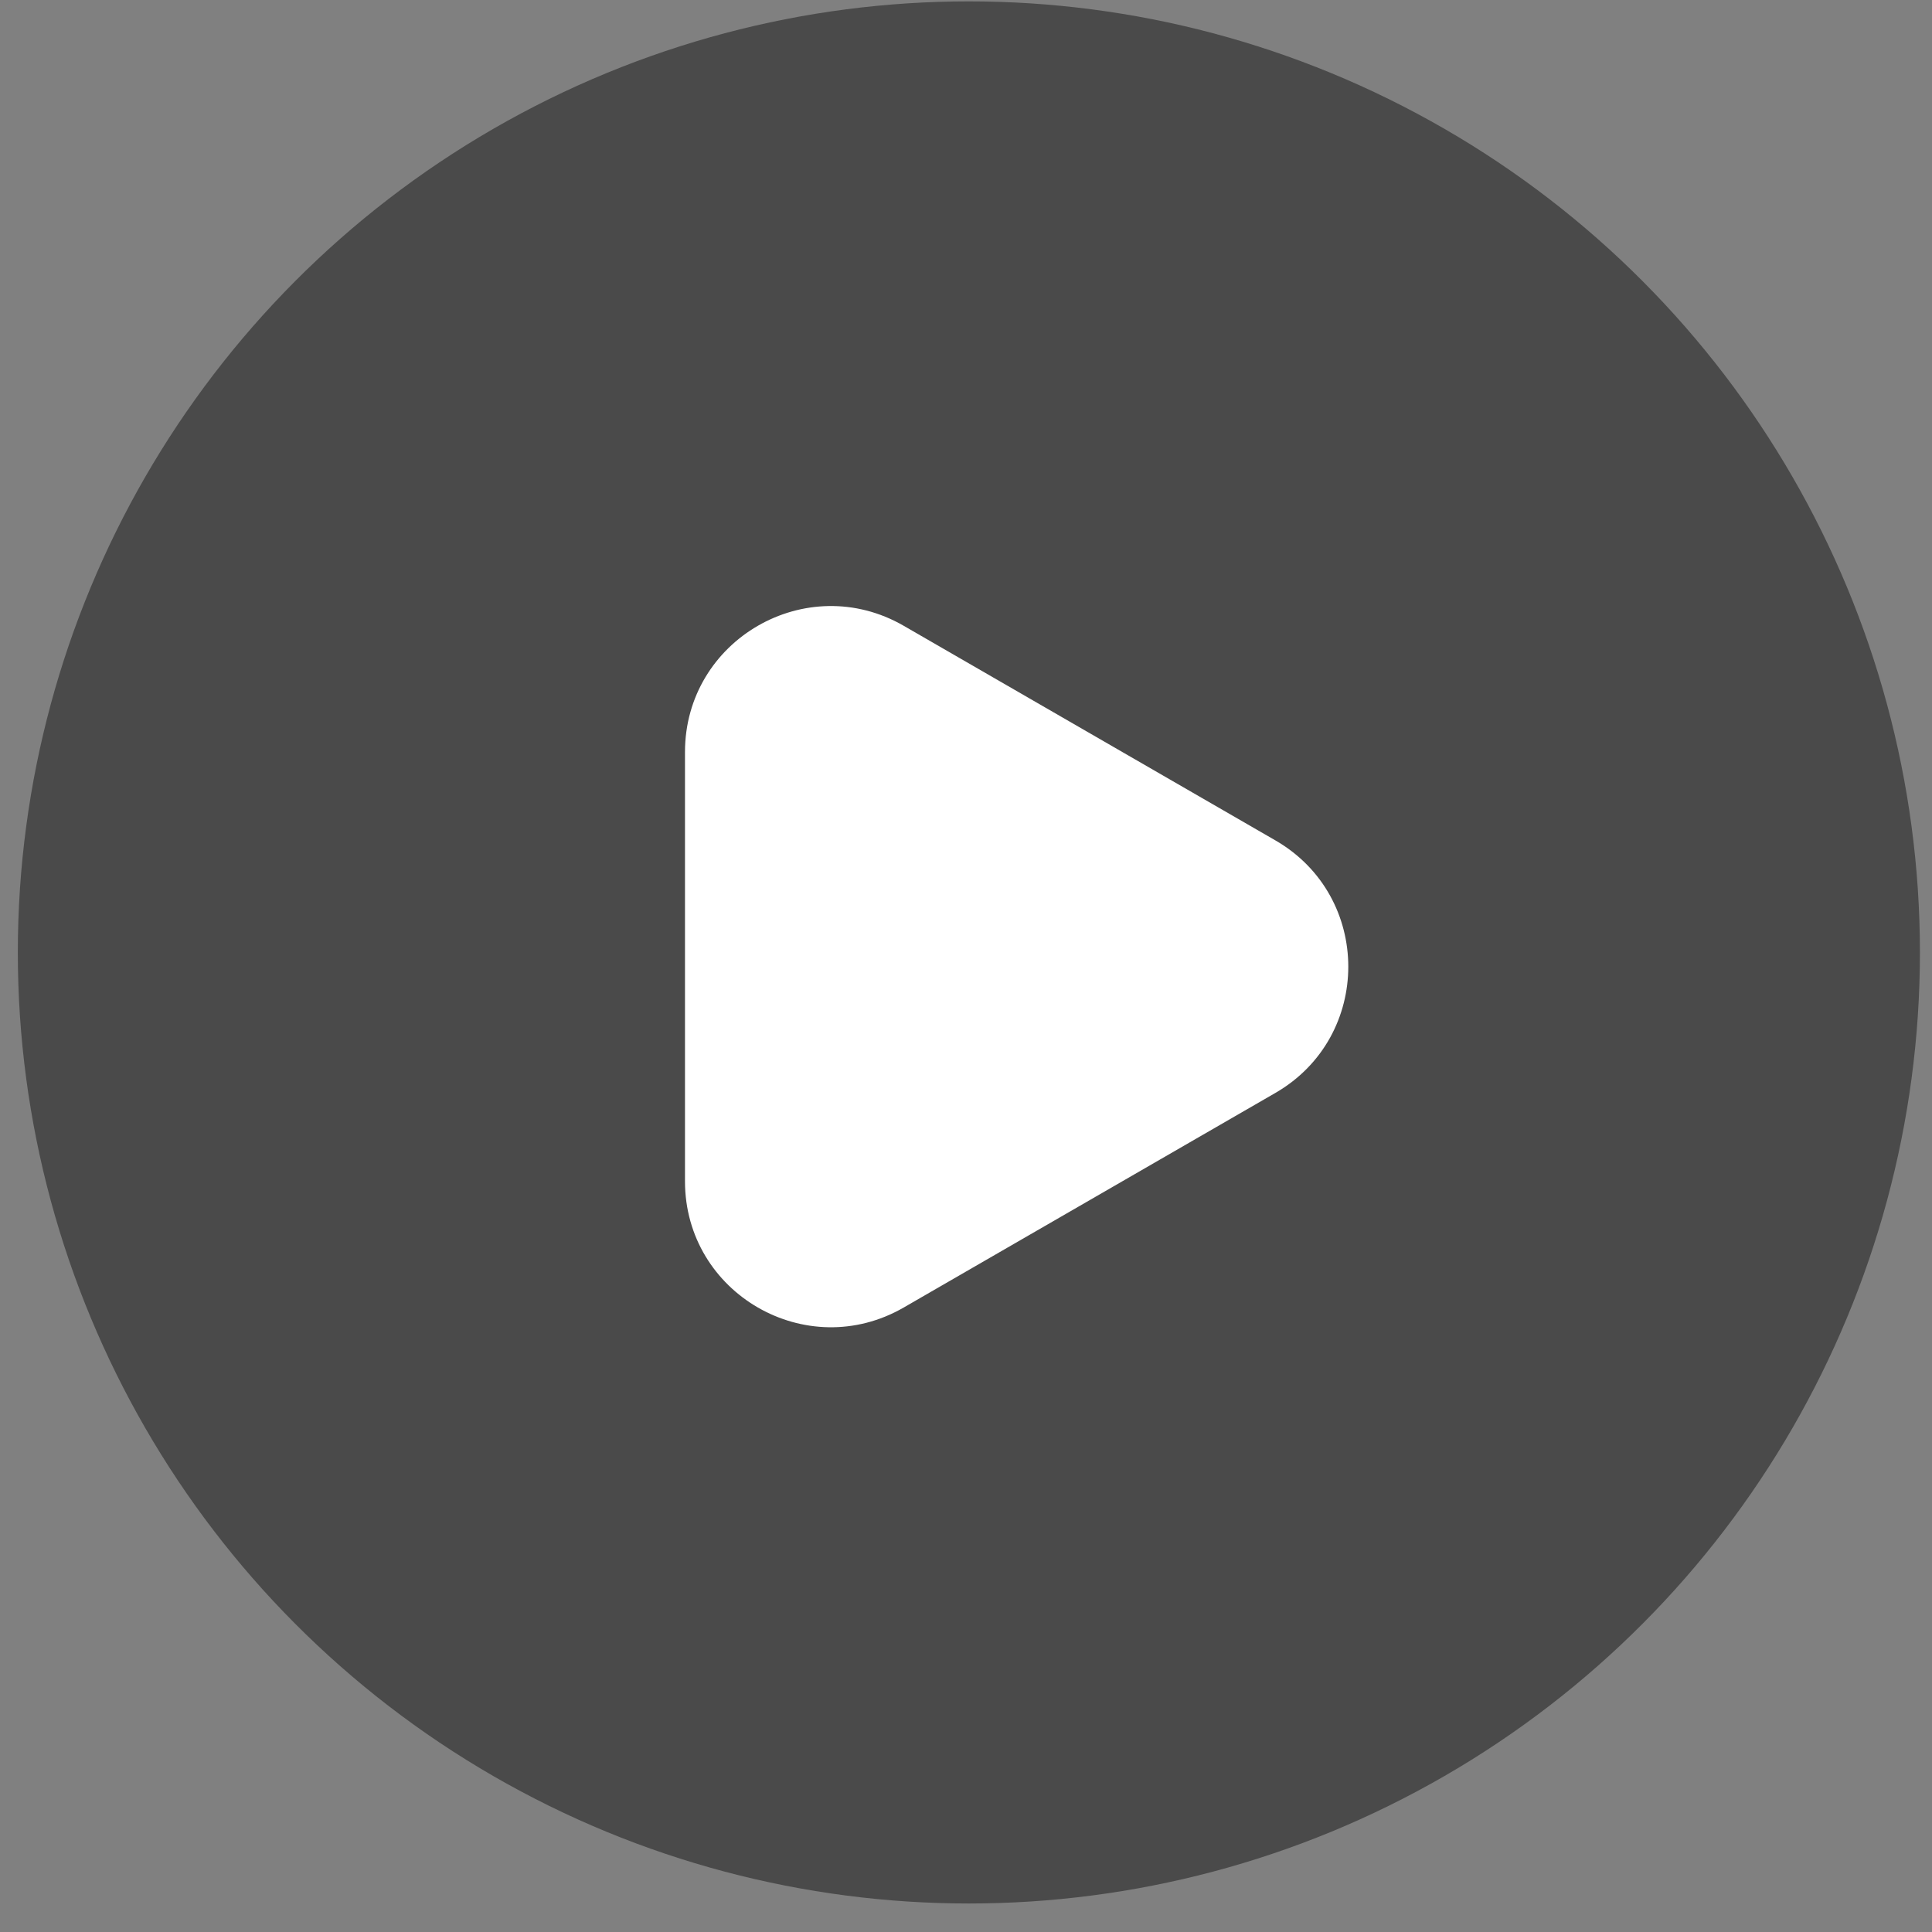 <svg width="53" height="53" viewBox="0 0 53 53" fill="none" xmlns="http://www.w3.org/2000/svg">
<rect x="0" y="0" width="53" height="53" fill="#808080" stroke="none"/>
<circle r="26.09" transform="matrix(-1 0 0 1 26.579 26.128)" fill="#4A4A4A"/>
<path d="M34.987 29.982C37.654 28.442 37.654 24.593 34.987 23.054L24.791 17.167C22.124 15.627 18.791 17.552 18.791 20.631L18.791 32.405C18.791 35.484 22.124 37.408 24.791 35.869L34.987 29.982Z" fill="white"/>
</svg>

